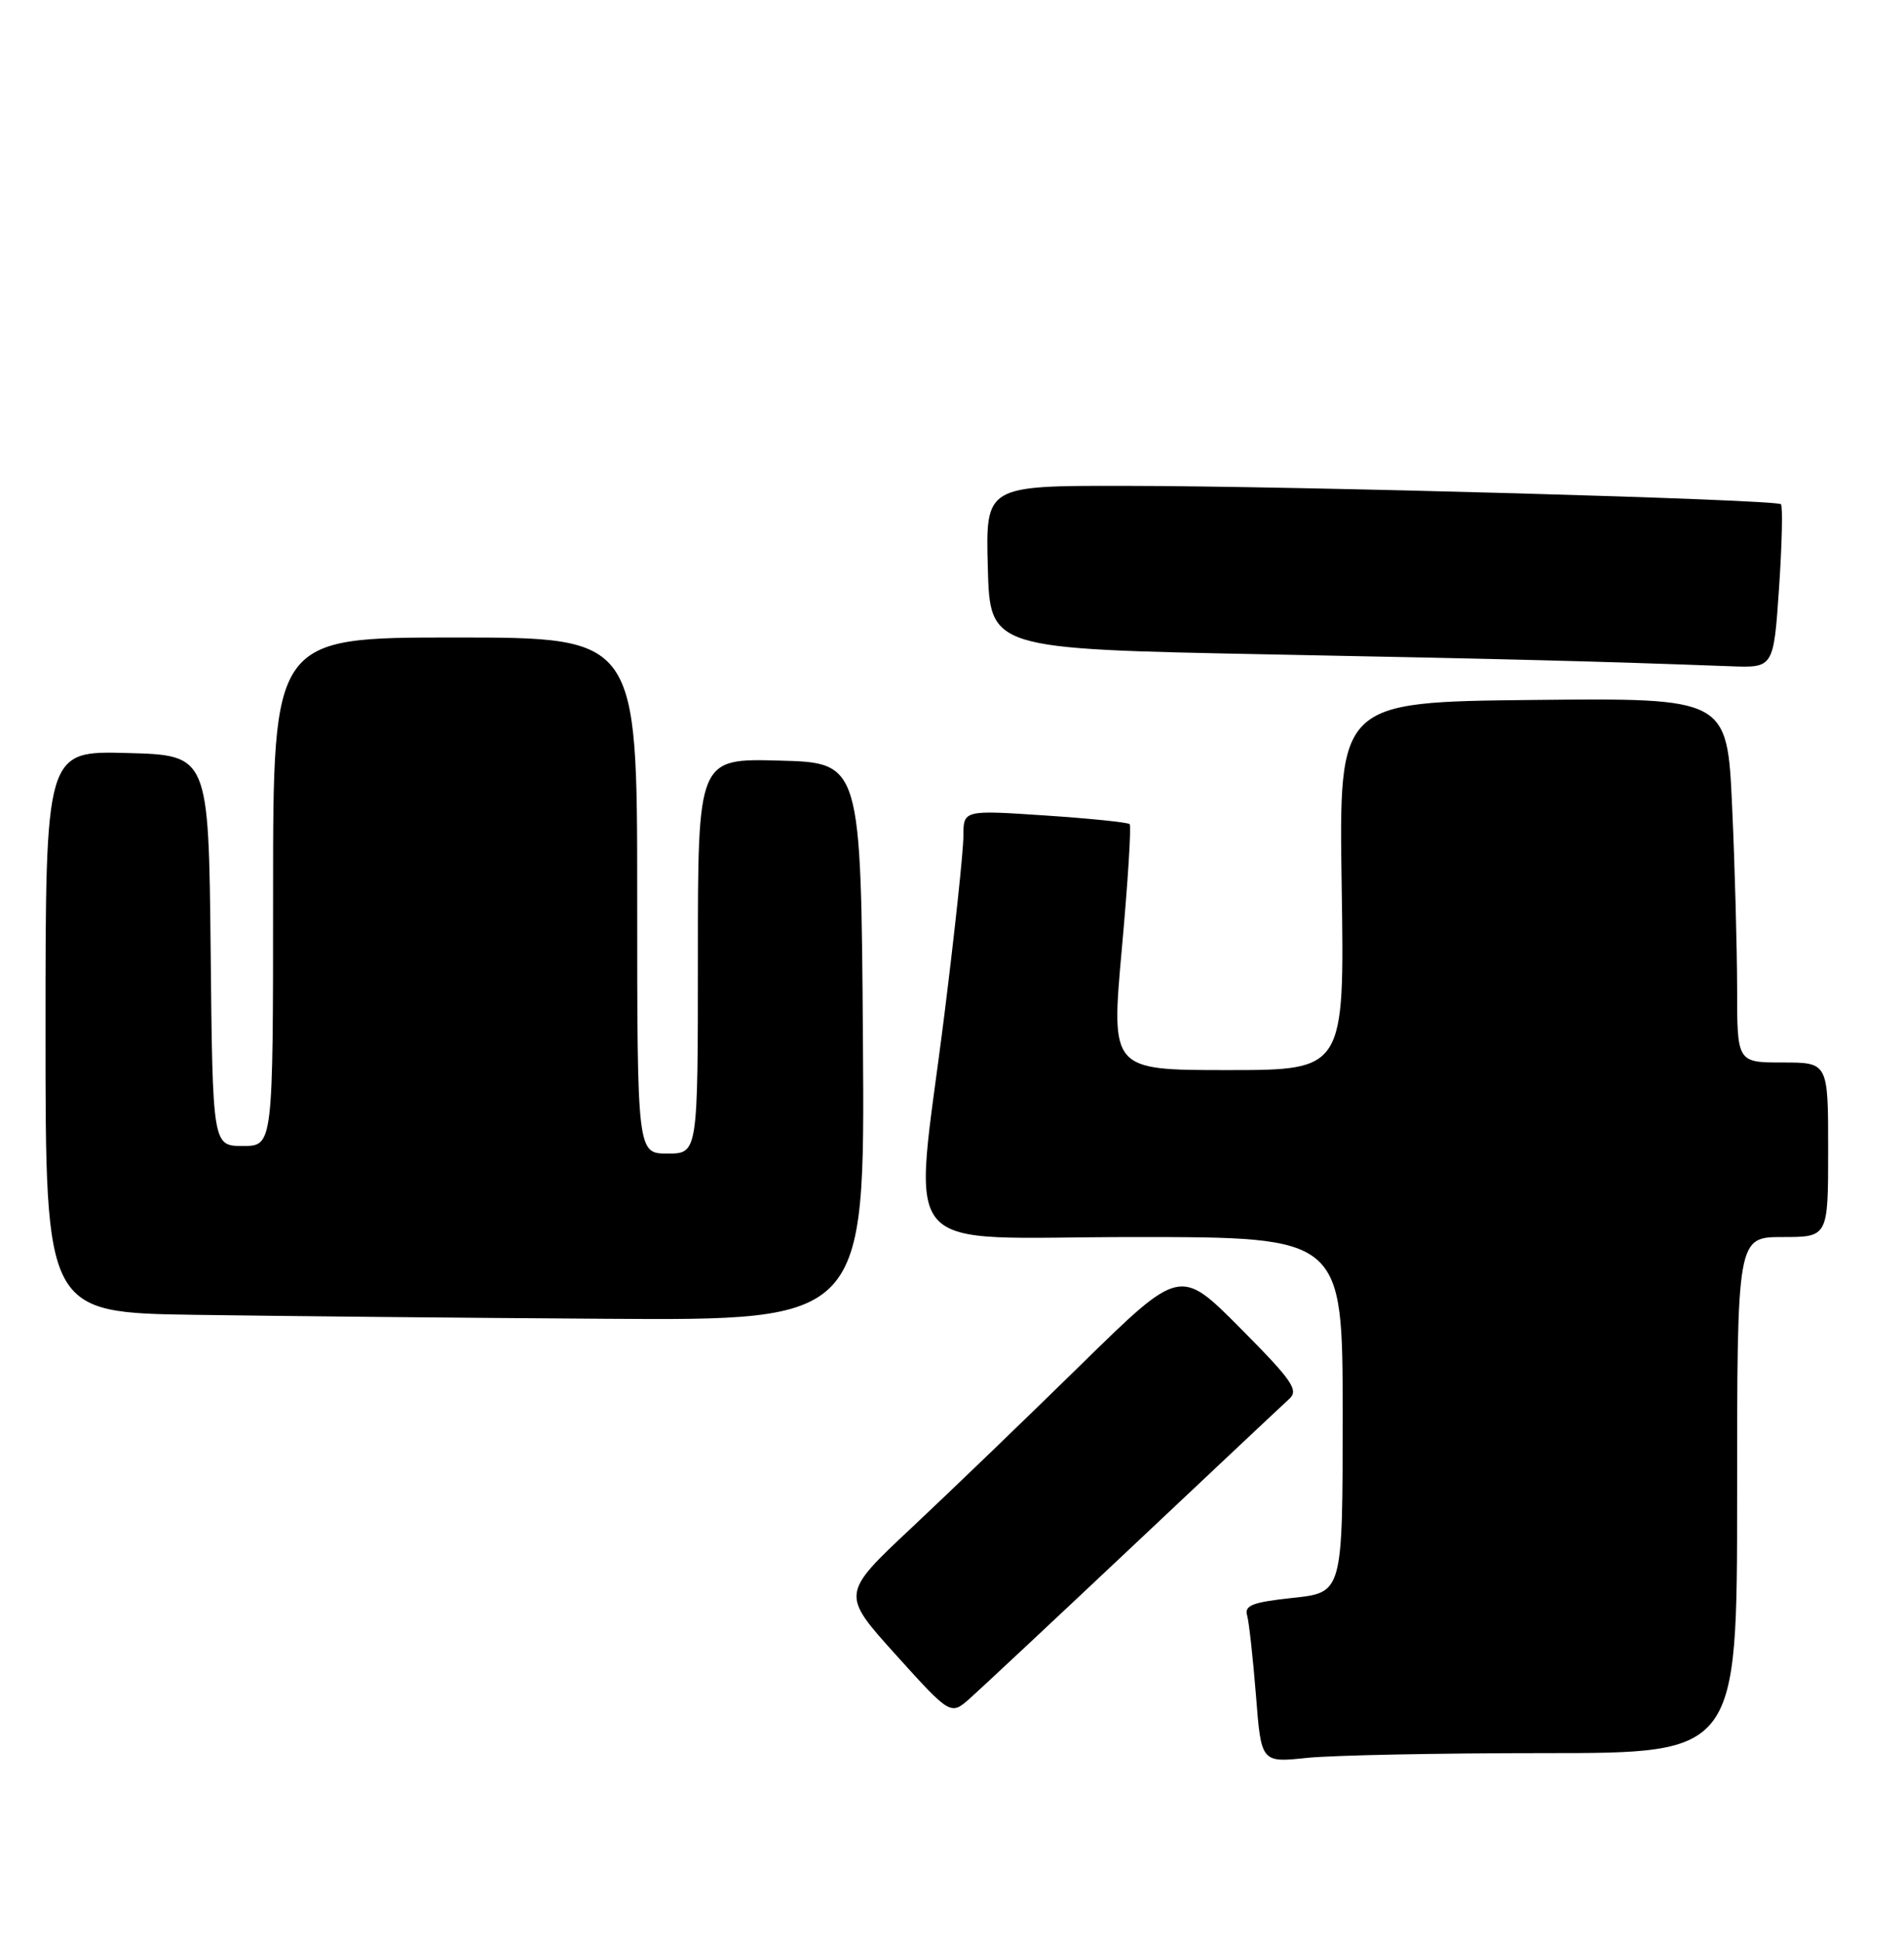 <?xml version="1.0" encoding="UTF-8" standalone="no"?>
<!DOCTYPE svg PUBLIC "-//W3C//DTD SVG 1.1//EN" "http://www.w3.org/Graphics/SVG/1.1/DTD/svg11.dtd" >
<svg xmlns="http://www.w3.org/2000/svg" xmlns:xlink="http://www.w3.org/1999/xlink" version="1.1" viewBox="0 0 251 256">
 <g >
 <path fill="currentColor"
d=" M 203.65 231.00 C 229.00 231.00 229.00 231.00 229.00 197.00 C 229.00 163.00 229.00 163.00 235.00 163.00 C 241.00 163.00 241.00 163.00 241.00 151.50 C 241.00 140.00 241.00 140.00 235.00 140.00 C 229.00 140.00 229.00 140.00 229.00 130.25 C 228.99 124.89 228.70 114.08 228.34 106.23 C 227.69 91.97 227.69 91.97 202.09 92.23 C 176.50 92.50 176.50 92.50 176.87 116.75 C 177.24 141.00 177.24 141.00 161.84 141.00 C 146.45 141.00 146.45 141.00 147.89 125.00 C 148.69 116.21 149.15 108.82 148.92 108.59 C 148.69 108.36 143.66 107.84 137.75 107.45 C 127.00 106.73 127.00 106.73 127.00 110.20 C 127.00 112.11 125.88 122.63 124.51 133.58 C 120.41 166.41 117.52 163.00 149.50 163.00 C 177.00 163.00 177.00 163.00 177.00 186.42 C 177.00 209.84 177.00 209.84 170.47 210.54 C 165.09 211.12 164.02 211.53 164.41 212.87 C 164.66 213.77 165.18 218.50 165.57 223.38 C 166.26 232.26 166.26 232.26 172.28 231.63 C 175.59 231.28 189.70 231.00 203.65 231.00 Z  M 149.47 203.58 C 159.94 193.72 169.16 185.05 169.97 184.32 C 171.24 183.17 170.34 181.88 163.50 175.00 C 155.57 167.02 155.57 167.02 142.53 179.79 C 135.37 186.81 125.31 196.49 120.18 201.30 C 110.87 210.03 110.87 210.03 118.09 218.04 C 125.32 226.04 125.32 226.04 127.88 223.77 C 129.29 222.52 139.01 213.43 149.47 203.58 Z  M 113.76 137.25 C 113.50 100.50 113.50 100.50 102.75 100.22 C 92.00 99.93 92.00 99.93 92.00 125.97 C 92.00 152.00 92.00 152.00 88.00 152.00 C 84.00 152.00 84.00 152.00 84.00 118.00 C 84.00 84.00 84.00 84.00 60.00 84.00 C 36.00 84.00 36.00 84.00 36.00 117.50 C 36.00 151.00 36.00 151.00 32.02 151.00 C 28.03 151.00 28.03 151.00 27.77 125.25 C 27.50 99.50 27.50 99.50 16.75 99.22 C 6.00 98.93 6.00 98.93 6.00 135.95 C 6.00 172.96 6.00 172.96 25.75 173.25 C 36.61 173.41 60.92 173.65 79.76 173.77 C 114.02 174.00 114.02 174.00 113.76 137.25 Z  M 234.53 77.46 C 234.92 71.66 235.03 66.70 234.78 66.44 C 234.14 65.81 171.05 64.04 148.22 64.02 C 129.93 64.00 129.93 64.00 130.22 74.75 C 130.50 85.50 130.50 85.50 166.99 86.22 C 199.99 86.86 210.33 87.13 228.15 87.79 C 233.81 88.00 233.81 88.00 234.53 77.46 Z "/>
</g>
</svg>